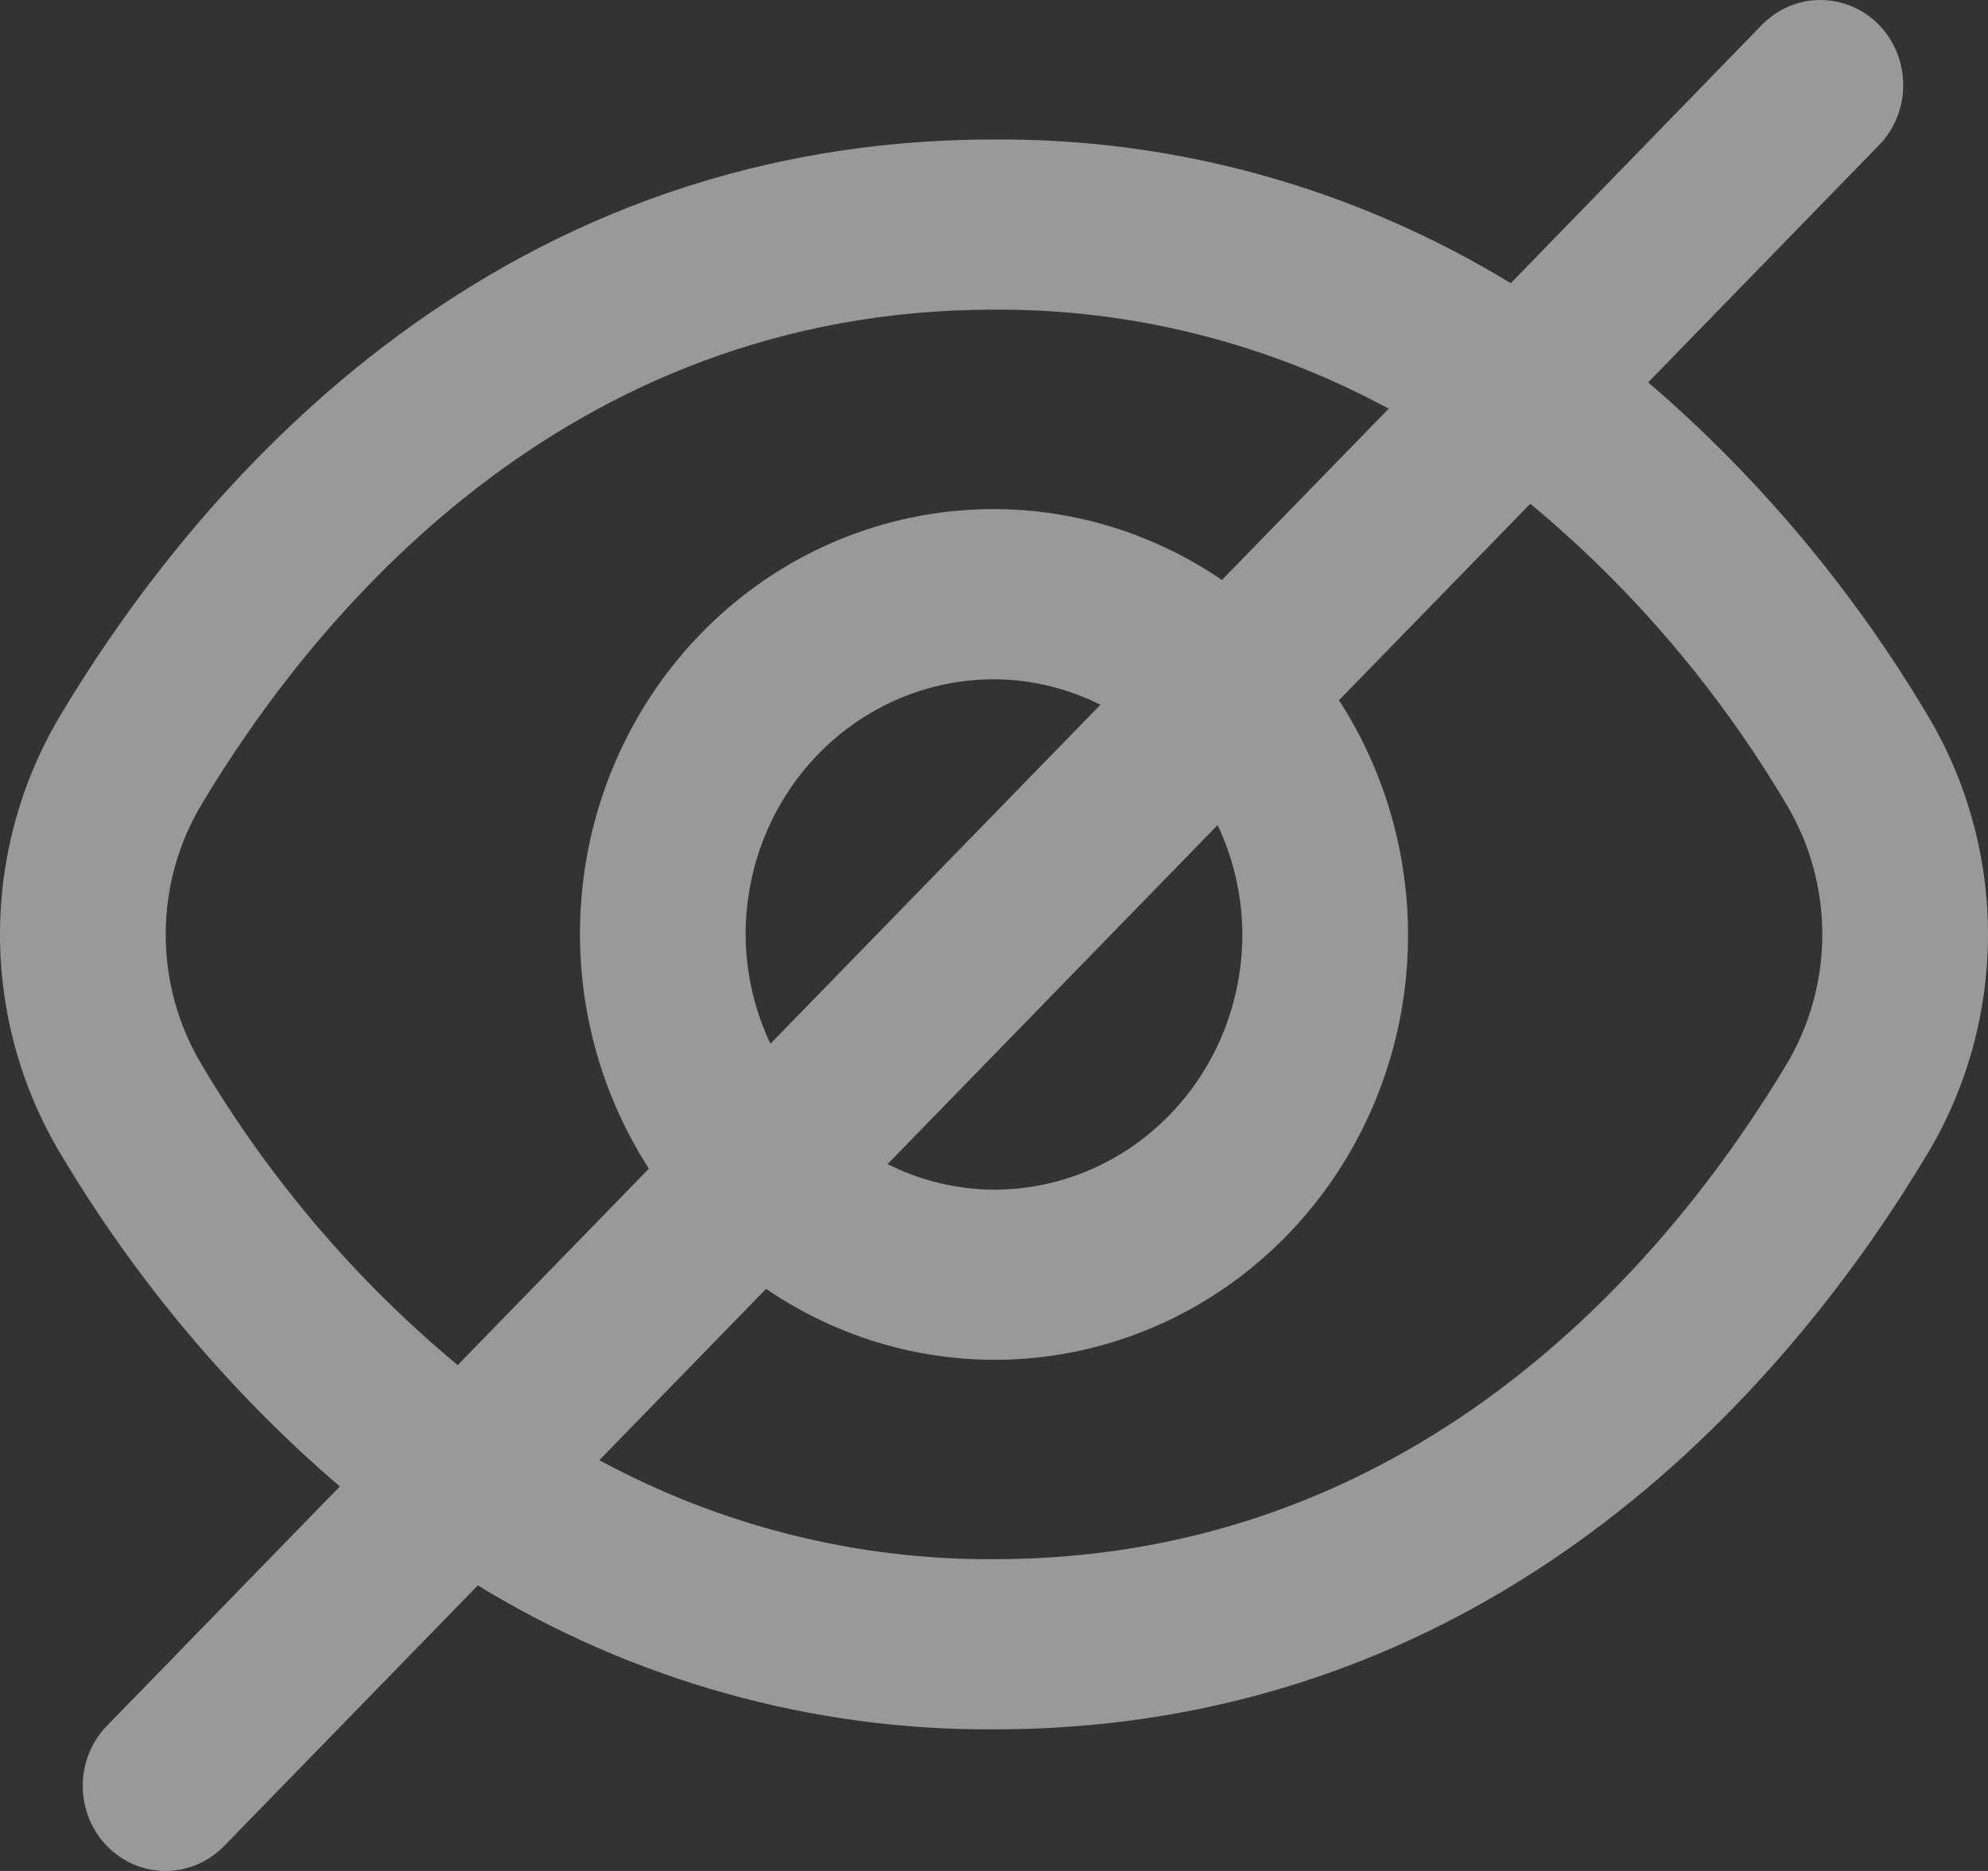 <svg width="17" height="16" viewBox="0 0 17 16" fill="none" xmlns="http://www.w3.org/2000/svg">
<rect x="0" y="0" width="17" height="16" fill="#333333" stroke="none"/>
<path d="M16.481 6.113C15.841 5.038 15.035 4.077 14.094 3.27L16.076 1.233C16.205 1.096 16.277 0.912 16.275 0.721C16.273 0.53 16.199 0.348 16.068 0.213C15.937 0.078 15.759 0.002 15.573 2.75003e-05C15.388 -0.002 15.209 0.072 15.075 0.204L12.919 2.422C11.582 1.607 10.055 1.182 8.5 1.193C4.116 1.193 1.618 4.276 0.519 6.113C0.18 6.678 0 7.328 0 7.991C0 8.654 0.18 9.305 0.519 9.869C1.159 10.944 1.965 11.905 2.906 12.712L0.924 14.749C0.856 14.816 0.802 14.897 0.765 14.985C0.728 15.074 0.708 15.17 0.708 15.266C0.707 15.363 0.725 15.459 0.76 15.548C0.796 15.637 0.848 15.719 0.915 15.787C0.981 15.855 1.06 15.909 1.147 15.946C1.234 15.982 1.328 16.001 1.422 16C1.516 15.999 1.609 15.979 1.695 15.941C1.781 15.903 1.86 15.847 1.925 15.778L4.086 13.558C5.421 14.373 6.947 14.799 8.5 14.789C12.884 14.789 15.382 11.706 16.481 9.869C16.82 9.305 17 8.654 17 7.991C17 7.328 16.82 6.678 16.481 6.113ZM1.726 9.107C1.524 8.772 1.417 8.385 1.417 7.991C1.417 7.597 1.524 7.21 1.726 6.875C2.67 5.299 4.805 2.648 8.5 2.648C9.676 2.641 10.835 2.932 11.875 3.495L10.449 4.96C9.77 4.496 8.955 4.288 8.143 4.372C7.331 4.455 6.572 4.824 5.995 5.417C5.418 6.01 5.058 6.79 4.977 7.624C4.896 8.458 5.098 9.295 5.549 9.994L3.914 11.674C3.047 10.954 2.306 10.085 1.726 9.107ZM10.624 7.991C10.624 8.57 10.4 9.125 10.002 9.534C9.604 9.944 9.063 10.174 8.5 10.174C8.185 10.172 7.873 10.098 7.59 9.955L10.412 7.056C10.55 7.347 10.623 7.667 10.624 7.991ZM6.376 7.991C6.376 7.412 6.6 6.857 6.998 6.448C7.396 6.039 7.937 5.809 8.5 5.809C8.815 5.81 9.127 5.885 9.41 6.027L6.588 8.926C6.45 8.635 6.377 8.315 6.376 7.991ZM15.274 9.107C14.329 10.683 12.195 13.334 8.5 13.334C7.324 13.341 6.165 13.05 5.125 12.487L6.551 11.022C7.23 11.486 8.045 11.694 8.857 11.611C9.669 11.527 10.428 11.158 11.005 10.565C11.582 9.972 11.942 9.192 12.023 8.358C12.104 7.524 11.902 6.687 11.45 5.988L13.086 4.308C13.954 5.028 14.694 5.897 15.274 6.875C15.476 7.21 15.583 7.597 15.583 7.991C15.583 8.385 15.476 8.772 15.274 9.107Z" fill="white" fill-opacity="0.5"/>
</svg>
